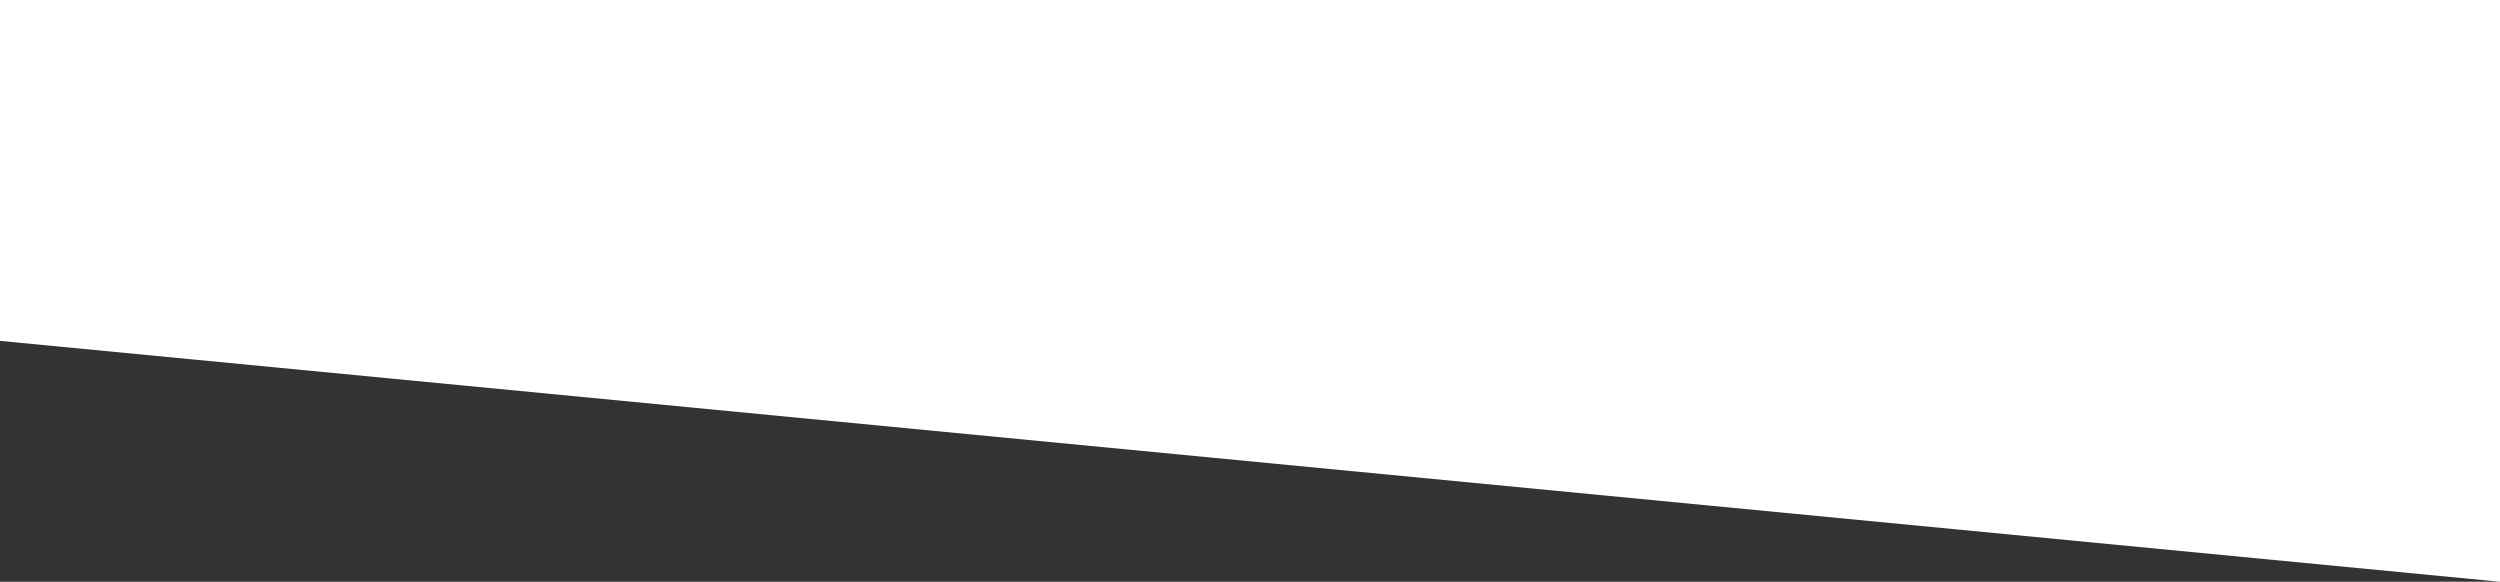 <svg xmlns="http://www.w3.org/2000/svg" width="159" height="37" fill="none"><rect width="100%" height="100%" fill="#333333" stroke="none"/><path fill="#fff" fill-rule="evenodd" d="M-225 0h384v37L-225 0Z" clip-rule="evenodd"/></svg>